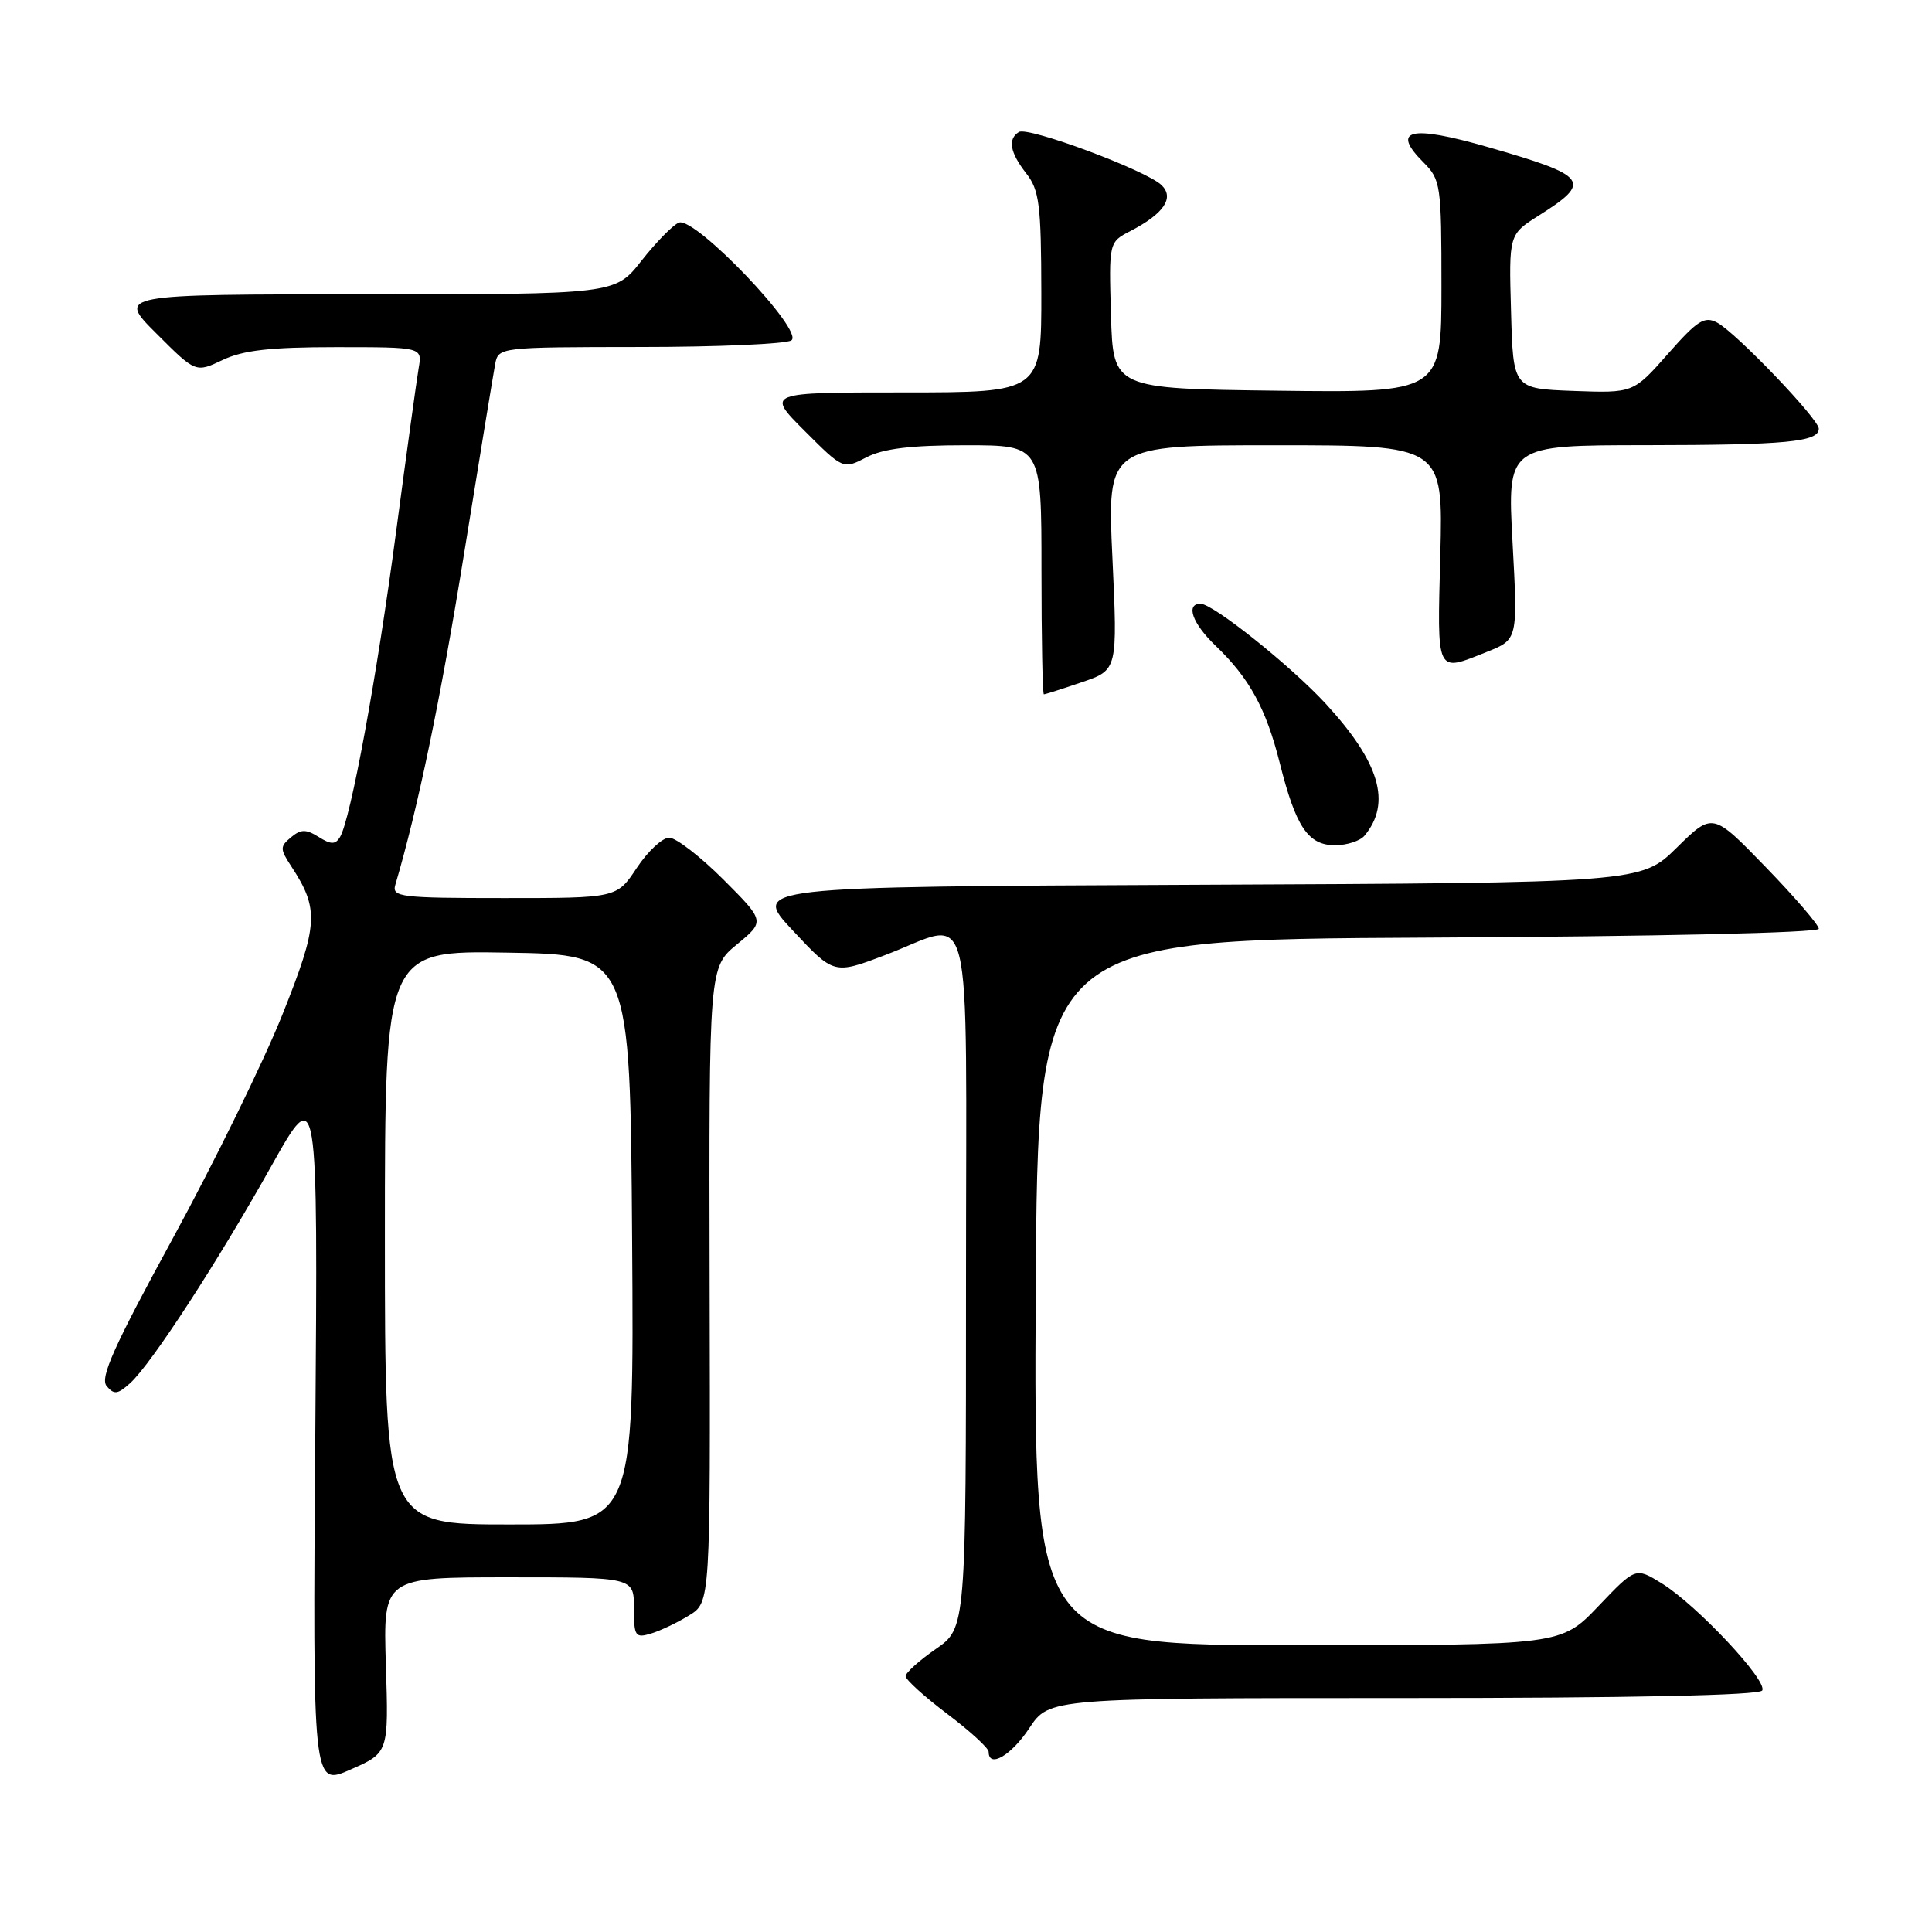 <?xml version="1.0" encoding="UTF-8" standalone="no"?>
<!DOCTYPE svg PUBLIC "-//W3C//DTD SVG 1.1//EN" "http://www.w3.org/Graphics/SVG/1.1/DTD/svg11.dtd" >
<svg xmlns="http://www.w3.org/2000/svg" xmlns:xlink="http://www.w3.org/1999/xlink" version="1.1" viewBox="0 0 256 256">
 <g >
 <path fill="currentColor"
d=" M 51.13 220.62 C 50.77 209.00 50.77 209.00 67.38 209.00 C 84.00 209.00 84.00 209.00 84.00 213.07 C 84.00 216.82 84.17 217.08 86.25 216.46 C 87.49 216.09 89.77 215.00 91.31 214.05 C 94.13 212.32 94.13 212.32 94.03 170.26 C 93.94 128.19 93.94 128.19 97.66 125.13 C 101.37 122.07 101.37 122.07 95.84 116.53 C 92.79 113.49 89.57 111.00 88.67 111.00 C 87.77 111.00 85.84 112.80 84.38 115.00 C 81.73 119.00 81.73 119.00 66.80 119.00 C 53.05 119.00 51.91 118.86 52.38 117.25 C 55.36 107.19 58.38 92.64 61.47 73.50 C 63.51 60.85 65.38 49.49 65.61 48.25 C 66.04 46.01 66.14 46.00 84.77 45.98 C 95.07 45.98 104.11 45.58 104.85 45.11 C 106.69 43.95 92.07 28.63 89.95 29.50 C 89.15 29.83 86.93 32.10 85.00 34.55 C 81.51 39.00 81.51 39.00 48.52 39.00 C 15.52 39.00 15.52 39.00 20.73 44.20 C 25.93 49.40 25.93 49.40 29.50 47.70 C 32.22 46.41 35.80 46.00 44.51 46.00 C 55.95 46.00 55.95 46.00 55.48 48.75 C 55.22 50.26 53.87 60.05 52.48 70.50 C 49.94 89.68 46.45 108.66 45.04 110.94 C 44.43 111.93 43.84 111.92 42.22 110.90 C 40.54 109.85 39.87 109.86 38.56 110.95 C 37.09 112.17 37.09 112.49 38.58 114.77 C 42.32 120.47 42.20 122.49 37.40 134.49 C 34.91 140.71 28.40 154.00 22.93 164.03 C 15.08 178.43 13.22 182.56 14.13 183.66 C 15.11 184.83 15.59 184.77 17.24 183.28 C 20.05 180.74 28.80 167.28 35.96 154.50 C 42.13 143.50 42.13 143.50 41.78 190.10 C 41.43 236.70 41.43 236.70 46.46 234.47 C 51.50 232.25 51.50 232.25 51.13 220.62 Z  M 136.38 229.00 C 139.03 225.00 139.03 225.00 185.96 225.00 C 216.11 225.00 233.10 224.64 233.50 224.00 C 234.28 222.75 224.84 212.68 220.20 209.81 C 216.72 207.66 216.72 207.66 211.79 212.83 C 206.86 218.00 206.86 218.00 171.92 218.00 C 136.98 218.00 136.98 218.00 137.24 171.25 C 137.50 124.50 137.50 124.50 189.25 124.24 C 219.61 124.09 241.00 123.60 241.00 123.07 C 241.00 122.57 237.84 118.89 233.97 114.90 C 226.94 107.64 226.94 107.64 222.19 112.31 C 217.45 116.98 217.45 116.98 158.53 117.24 C 99.62 117.50 99.62 117.50 105.06 123.31 C 110.50 129.13 110.50 129.13 117.27 126.56 C 129.22 122.04 128.00 117.13 128.00 169.86 C 128.00 215.73 128.00 215.73 124.00 218.50 C 121.80 220.02 120.00 221.65 120.00 222.10 C 120.00 222.56 122.47 224.80 125.50 227.09 C 128.53 229.37 131.00 231.64 131.00 232.12 C 131.00 234.35 133.99 232.62 136.38 229.00 Z  M 180.80 110.74 C 184.41 106.40 182.83 101.03 175.67 93.25 C 171.02 88.21 160.74 80.00 159.08 80.00 C 157.06 80.00 158.00 82.62 161.07 85.56 C 165.56 89.86 167.75 93.87 169.57 101.08 C 171.70 109.58 173.33 112.00 176.90 112.00 C 178.47 112.00 180.22 111.43 180.80 110.74 Z  M 143.37 90.39 C 148.09 88.78 148.09 88.78 147.40 73.89 C 146.70 59.00 146.70 59.00 168.96 59.00 C 191.22 59.00 191.22 59.00 190.85 73.50 C 190.43 89.55 190.21 89.10 197.04 86.37 C 201.12 84.74 201.12 84.74 200.42 71.87 C 199.72 59.00 199.72 59.00 218.11 58.99 C 236.66 58.97 241.00 58.56 241.00 56.81 C 241.00 55.53 230.05 44.10 227.55 42.76 C 225.86 41.85 224.94 42.43 221.00 46.90 C 216.42 52.09 216.42 52.09 208.46 51.80 C 200.50 51.50 200.50 51.50 200.22 41.28 C 199.93 31.07 199.93 31.07 203.88 28.57 C 211.03 24.06 210.49 23.32 197.13 19.48 C 186.84 16.52 184.24 17.15 188.64 21.54 C 190.90 23.81 191.00 24.52 191.00 37.97 C 191.00 52.04 191.00 52.04 169.25 51.77 C 147.50 51.50 147.50 51.50 147.21 41.79 C 146.93 32.09 146.93 32.09 149.79 30.61 C 154.21 28.32 155.65 26.21 153.91 24.53 C 151.90 22.58 136.23 16.74 135.01 17.49 C 133.50 18.43 133.82 20.21 136.00 23.00 C 137.71 25.19 137.96 27.14 137.98 38.75 C 138.00 52.00 138.00 52.00 119.76 52.00 C 101.52 52.00 101.52 52.00 106.62 57.10 C 111.72 62.20 111.72 62.20 114.81 60.60 C 117.04 59.44 120.70 59.00 127.95 59.00 C 138.00 59.00 138.00 59.00 138.00 75.50 C 138.00 84.58 138.14 92.00 138.32 92.00 C 138.50 92.00 140.77 91.28 143.37 90.39 Z  M 51.00 163.98 C 51.00 125.95 51.00 125.95 67.25 126.23 C 83.50 126.50 83.50 126.50 83.76 164.25 C 84.02 202.00 84.02 202.00 67.51 202.00 C 51.00 202.00 51.00 202.00 51.00 163.98 Z "/>
</g>
</svg>